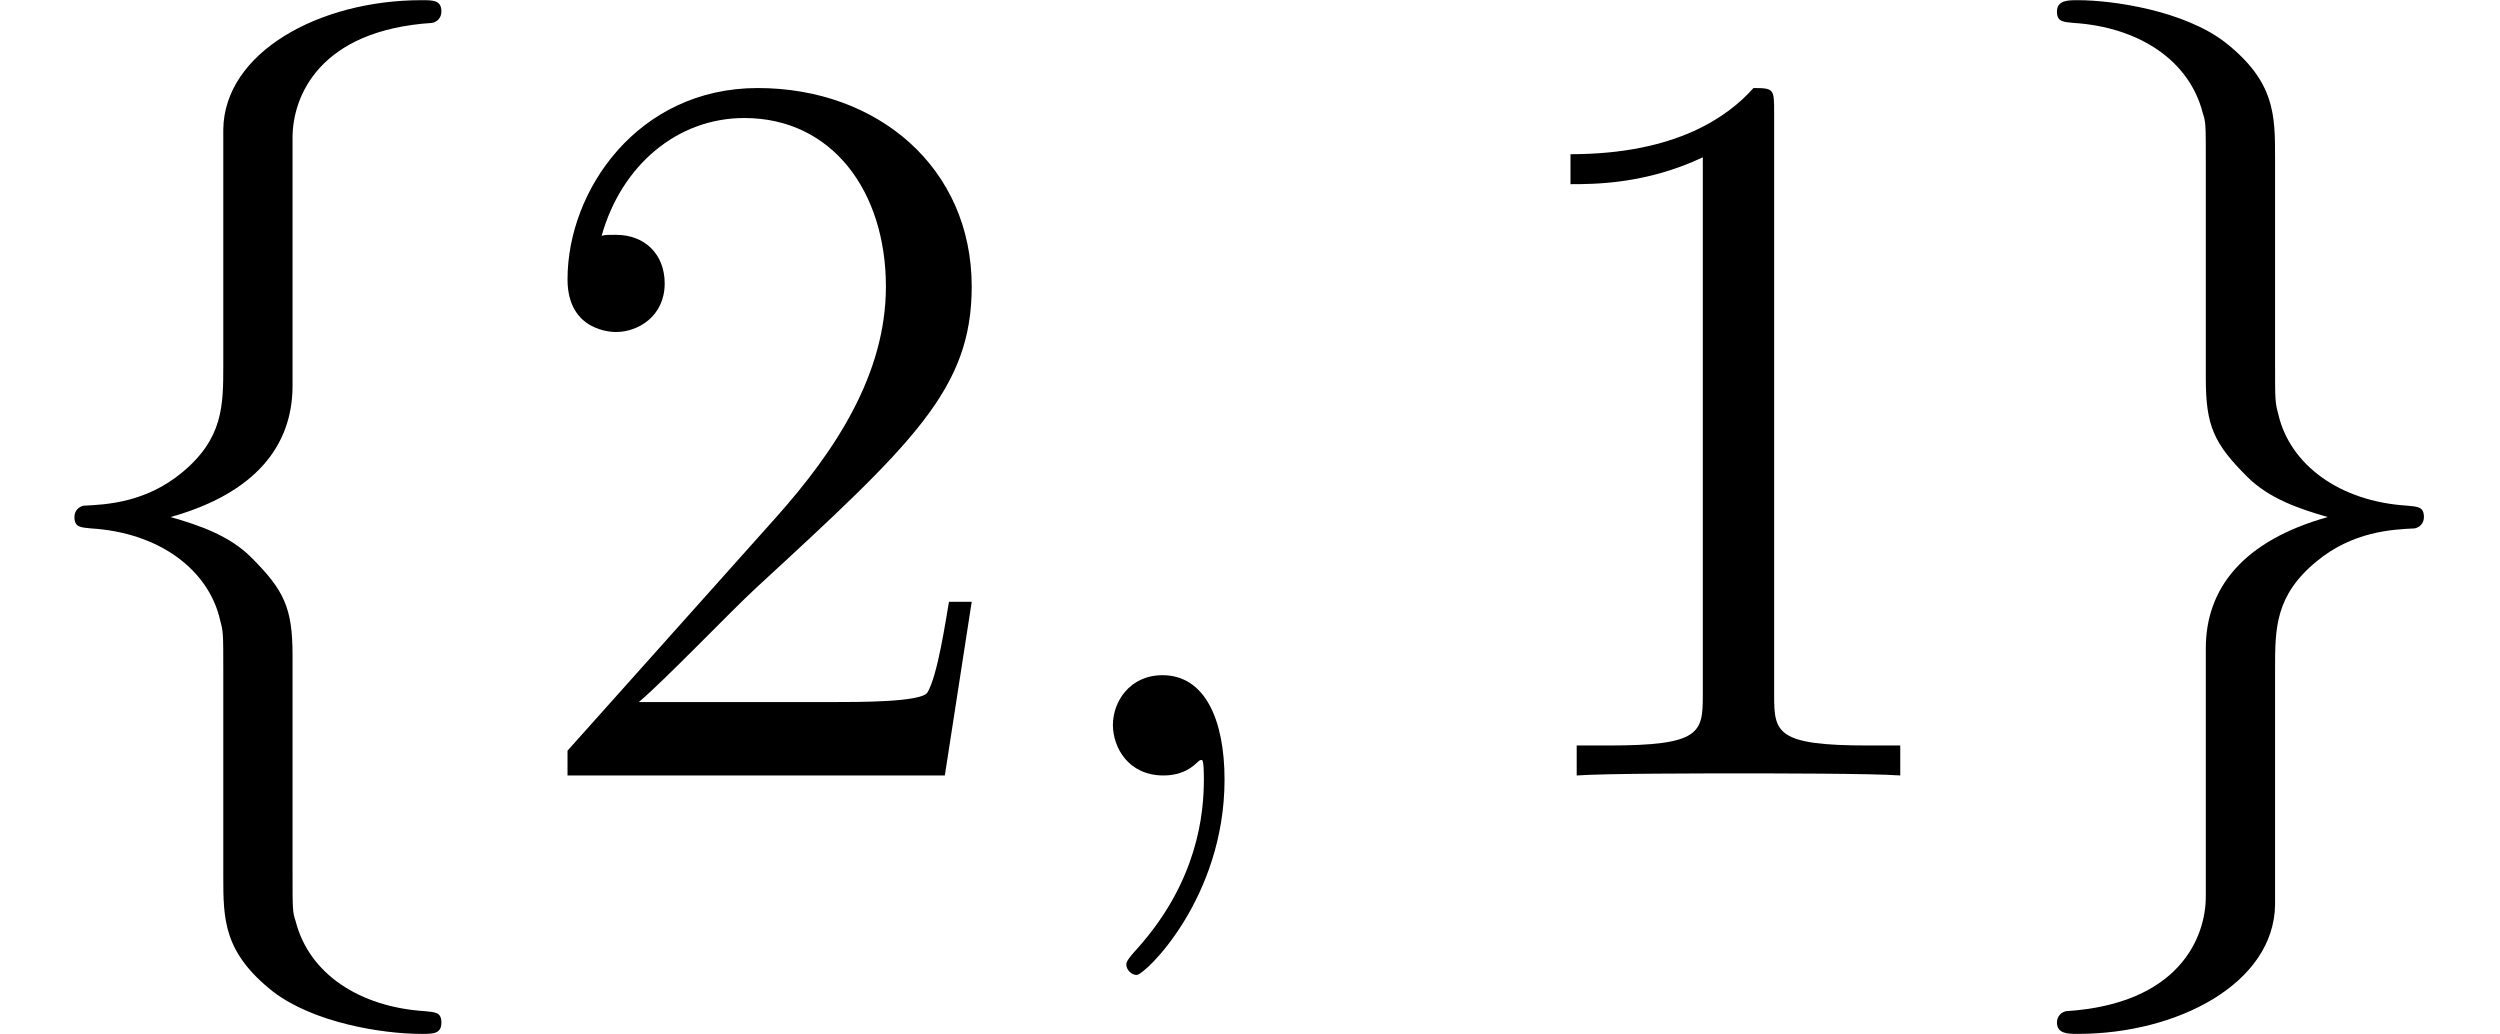 <?xml version='1.0' encoding='ISO-8859-1'?>
<!DOCTYPE svg PUBLIC "-//W3C//DTD SVG 1.1//EN" "http://www.w3.org/Graphics/SVG/1.1/DTD/svg11.dtd">
<!-- This file was generated by dvisvgm 1.2.2 (x86_64-pc-linux-gnu) -->
<!-- Mon Nov 27 20:18:27 2017 -->
<svg height='11.955pt' version='1.1' viewBox='0 -8.966 28.905 11.955' width='28.905pt' xmlns='http://www.w3.org/2000/svg' xmlns:xlink='http://www.w3.org/1999/xlink'>
<defs>
<path d='M3.396 -7.404C3.396 -7.884 3.708 -8.652 5.016 -8.736C5.076 -8.748 5.124 -8.796 5.124 -8.868C5.124 -9 5.028 -9 4.896 -9C3.696 -9 2.604 -8.388 2.592 -7.5V-4.764C2.592 -4.296 2.592 -3.912 2.112 -3.516C1.692 -3.168 1.236 -3.144 0.972 -3.132C0.912 -3.12 0.864 -3.072 0.864 -3C0.864 -2.88 0.936 -2.88 1.056 -2.868C1.848 -2.82 2.424 -2.388 2.556 -1.8C2.592 -1.668 2.592 -1.644 2.592 -1.212V1.164C2.592 1.668 2.592 2.052 3.168 2.508C3.636 2.868 4.428 3 4.896 3C5.028 3 5.124 3 5.124 2.868C5.124 2.748 5.052 2.748 4.932 2.736C4.176 2.688 3.588 2.304 3.432 1.692C3.396 1.584 3.396 1.56 3.396 1.128V-1.392C3.396 -1.944 3.3 -2.148 2.916 -2.532C2.664 -2.784 2.316 -2.904 1.98 -3C2.964 -3.276 3.396 -3.828 3.396 -4.524V-7.404Z' id='g0-102'/>
<path d='M2.592 1.404C2.592 1.884 2.28 2.652 0.972 2.736C0.912 2.748 0.864 2.796 0.864 2.868C0.864 3 0.996 3 1.104 3C2.268 3 3.384 2.412 3.396 1.5V-1.236C3.396 -1.704 3.396 -2.088 3.876 -2.484C4.296 -2.832 4.752 -2.856 5.016 -2.868C5.076 -2.88 5.124 -2.928 5.124 -3C5.124 -3.12 5.052 -3.12 4.932 -3.132C4.14 -3.18 3.564 -3.612 3.432 -4.2C3.396 -4.332 3.396 -4.356 3.396 -4.788V-7.164C3.396 -7.668 3.396 -8.052 2.82 -8.508C2.34 -8.88 1.512 -9 1.104 -9C0.996 -9 0.864 -9 0.864 -8.868C0.864 -8.748 0.936 -8.748 1.056 -8.736C1.812 -8.688 2.4 -8.304 2.556 -7.692C2.592 -7.584 2.592 -7.56 2.592 -7.128V-4.608C2.592 -4.056 2.688 -3.852 3.072 -3.468C3.324 -3.216 3.672 -3.096 4.008 -3C3.024 -2.724 2.592 -2.172 2.592 -1.476V1.404Z' id='g0-103'/>
<path d='M3.456 -7.692C3.456 -7.968 3.456 -7.98 3.216 -7.98C2.928 -7.656 2.328 -7.212 1.092 -7.212V-6.864C1.368 -6.864 1.968 -6.864 2.628 -7.176V-0.924C2.628 -0.492 2.592 -0.348 1.536 -0.348H1.164V0C1.488 -0.024 2.652 -0.024 3.048 -0.024S4.596 -0.024 4.92 0V-0.348H4.548C3.492 -0.348 3.456 -0.492 3.456 -0.924V-7.692Z' id='g1-49'/>
<path d='M5.28 -2.016H5.016C4.98 -1.812 4.884 -1.152 4.764 -0.96C4.68 -0.852 3.996 -0.852 3.636 -0.852H1.416C1.74 -1.128 2.472 -1.896 2.784 -2.184C4.608 -3.864 5.28 -4.488 5.28 -5.676C5.28 -7.056 4.188 -7.98 2.796 -7.98S0.588 -6.792 0.588 -5.76C0.588 -5.148 1.116 -5.148 1.152 -5.148C1.404 -5.148 1.716 -5.328 1.716 -5.712C1.716 -6.048 1.488 -6.276 1.152 -6.276C1.044 -6.276 1.02 -6.276 0.984 -6.264C1.212 -7.08 1.86 -7.632 2.64 -7.632C3.66 -7.632 4.284 -6.78 4.284 -5.676C4.284 -4.656 3.696 -3.768 3.012 -3L0.588 -0.288V0H4.968L5.28 -2.016Z' id='g1-50'/>
<path d='M2.34 0.048C2.34 -0.648 2.112 -1.164 1.62 -1.164C1.236 -1.164 1.044 -0.852 1.044 -0.588S1.224 0 1.632 0C1.788 0 1.92 -0.048 2.028 -0.156C2.052 -0.18 2.064 -0.18 2.076 -0.18C2.1 -0.18 2.1 -0.012 2.1 0.048C2.1 0.444 2.028 1.224 1.332 2.004C1.2 2.148 1.2 2.172 1.2 2.196C1.2 2.256 1.26 2.316 1.32 2.316C1.416 2.316 2.34 1.428 2.34 0.048Z' id='g2-59'/>
</defs>
<g id='page1' transform='matrix(0.996 0 0 0.996 0 0)'>
<use x='0' xlink:href='#g0-102' y='0'/>
<use x='6' xlink:href='#g1-50' y='0'/>
<use x='11.875' xlink:href='#g2-59' y='0'/>
<use x='17.139' xlink:href='#g1-49' y='0'/>
<use x='23.014' xlink:href='#g0-103' y='0'/>
</g>
</svg>
